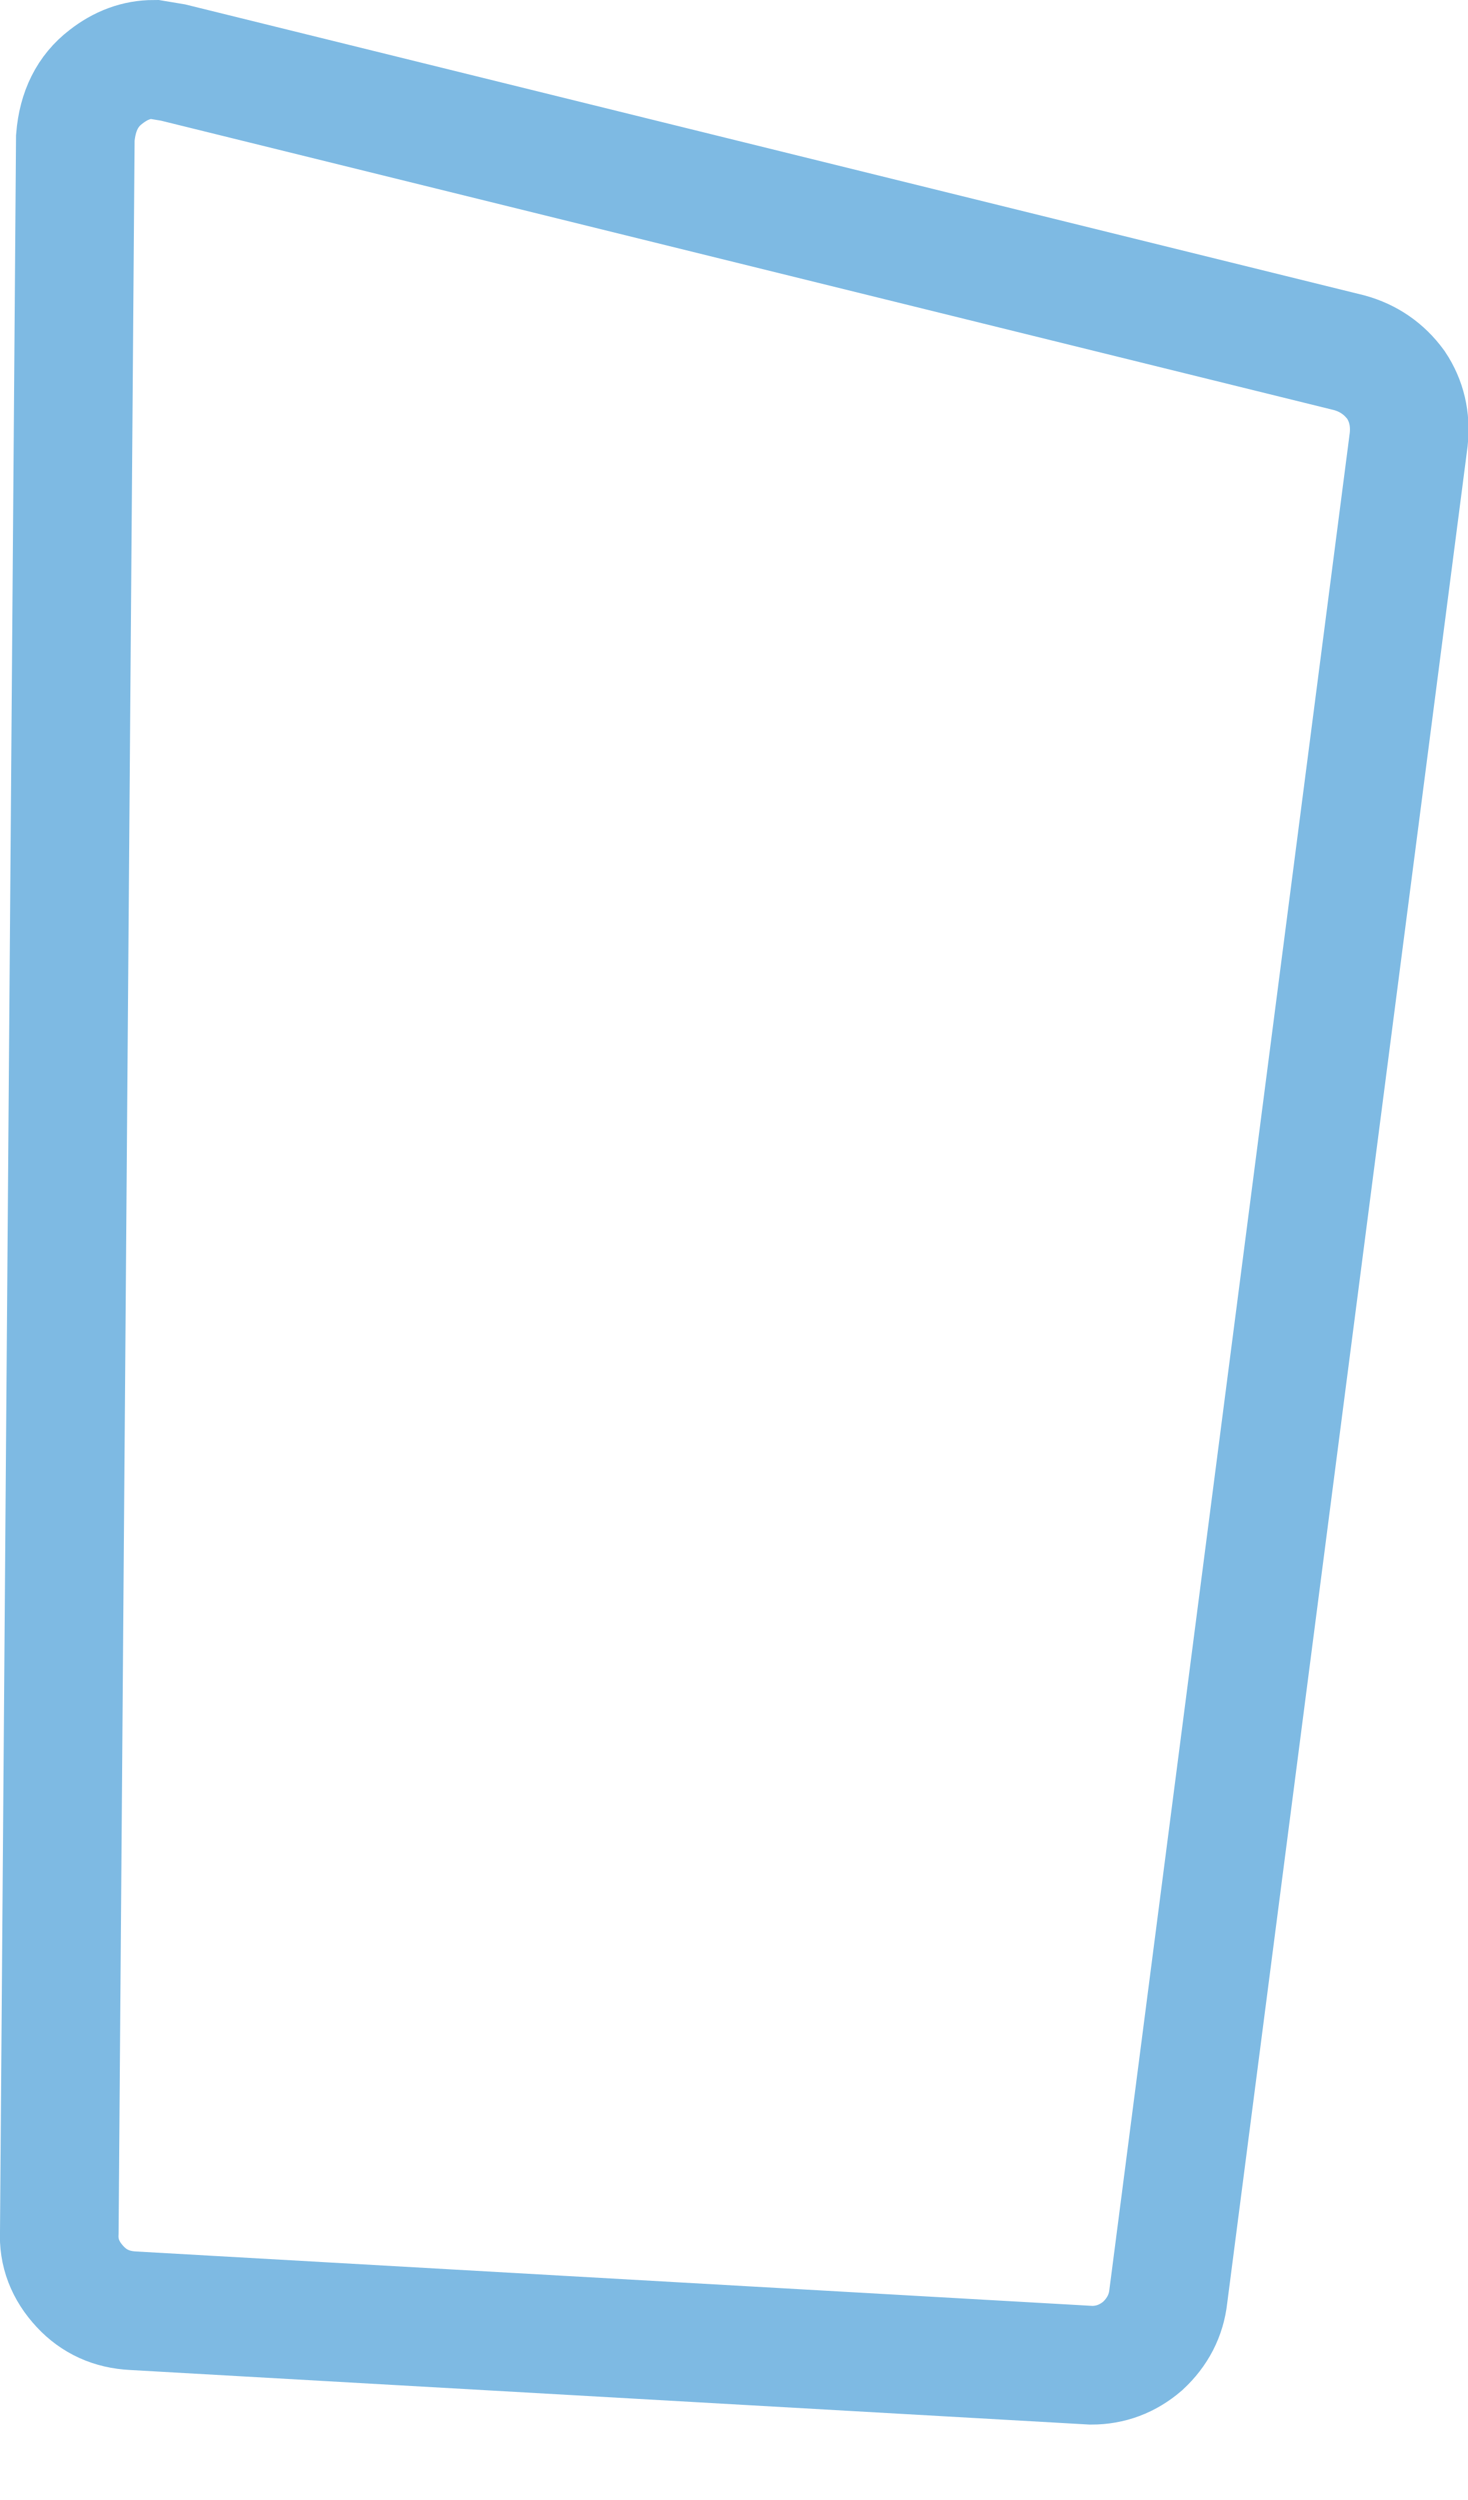<?xml version="1.0" encoding="UTF-8" standalone="no"?>
<svg xmlns:ffdec="https://www.free-decompiler.com/flash" xmlns:xlink="http://www.w3.org/1999/xlink" ffdec:objectType="shape" height="77.95px" width="45.8px" xmlns="http://www.w3.org/2000/svg">
  <g transform="matrix(1.0, 0.0, 0.0, 1.0, -579.35, -83.0)">
    <path d="M584.75 84.95 L621.45 94.0 Q622.35 94.25 622.9 95.0 623.4 95.75 623.3 96.7 L615.8 154.6 Q615.7 155.5 615.0 156.15 614.3 156.75 613.4 156.75 L583.5 155.05 Q582.5 155.0 581.85 154.3 581.15 153.55 581.2 152.6 L581.7 87.3 Q581.8 86.05 582.65 85.4 583.35 84.85 584.15 84.85 L584.75 84.95 Z" fill="none" stroke="#7ebae3" stroke-linecap="butt" stroke-linejoin="miter-clip" stroke-miterlimit="4.0" stroke-width="3.7"/>
  </g>
</svg>
